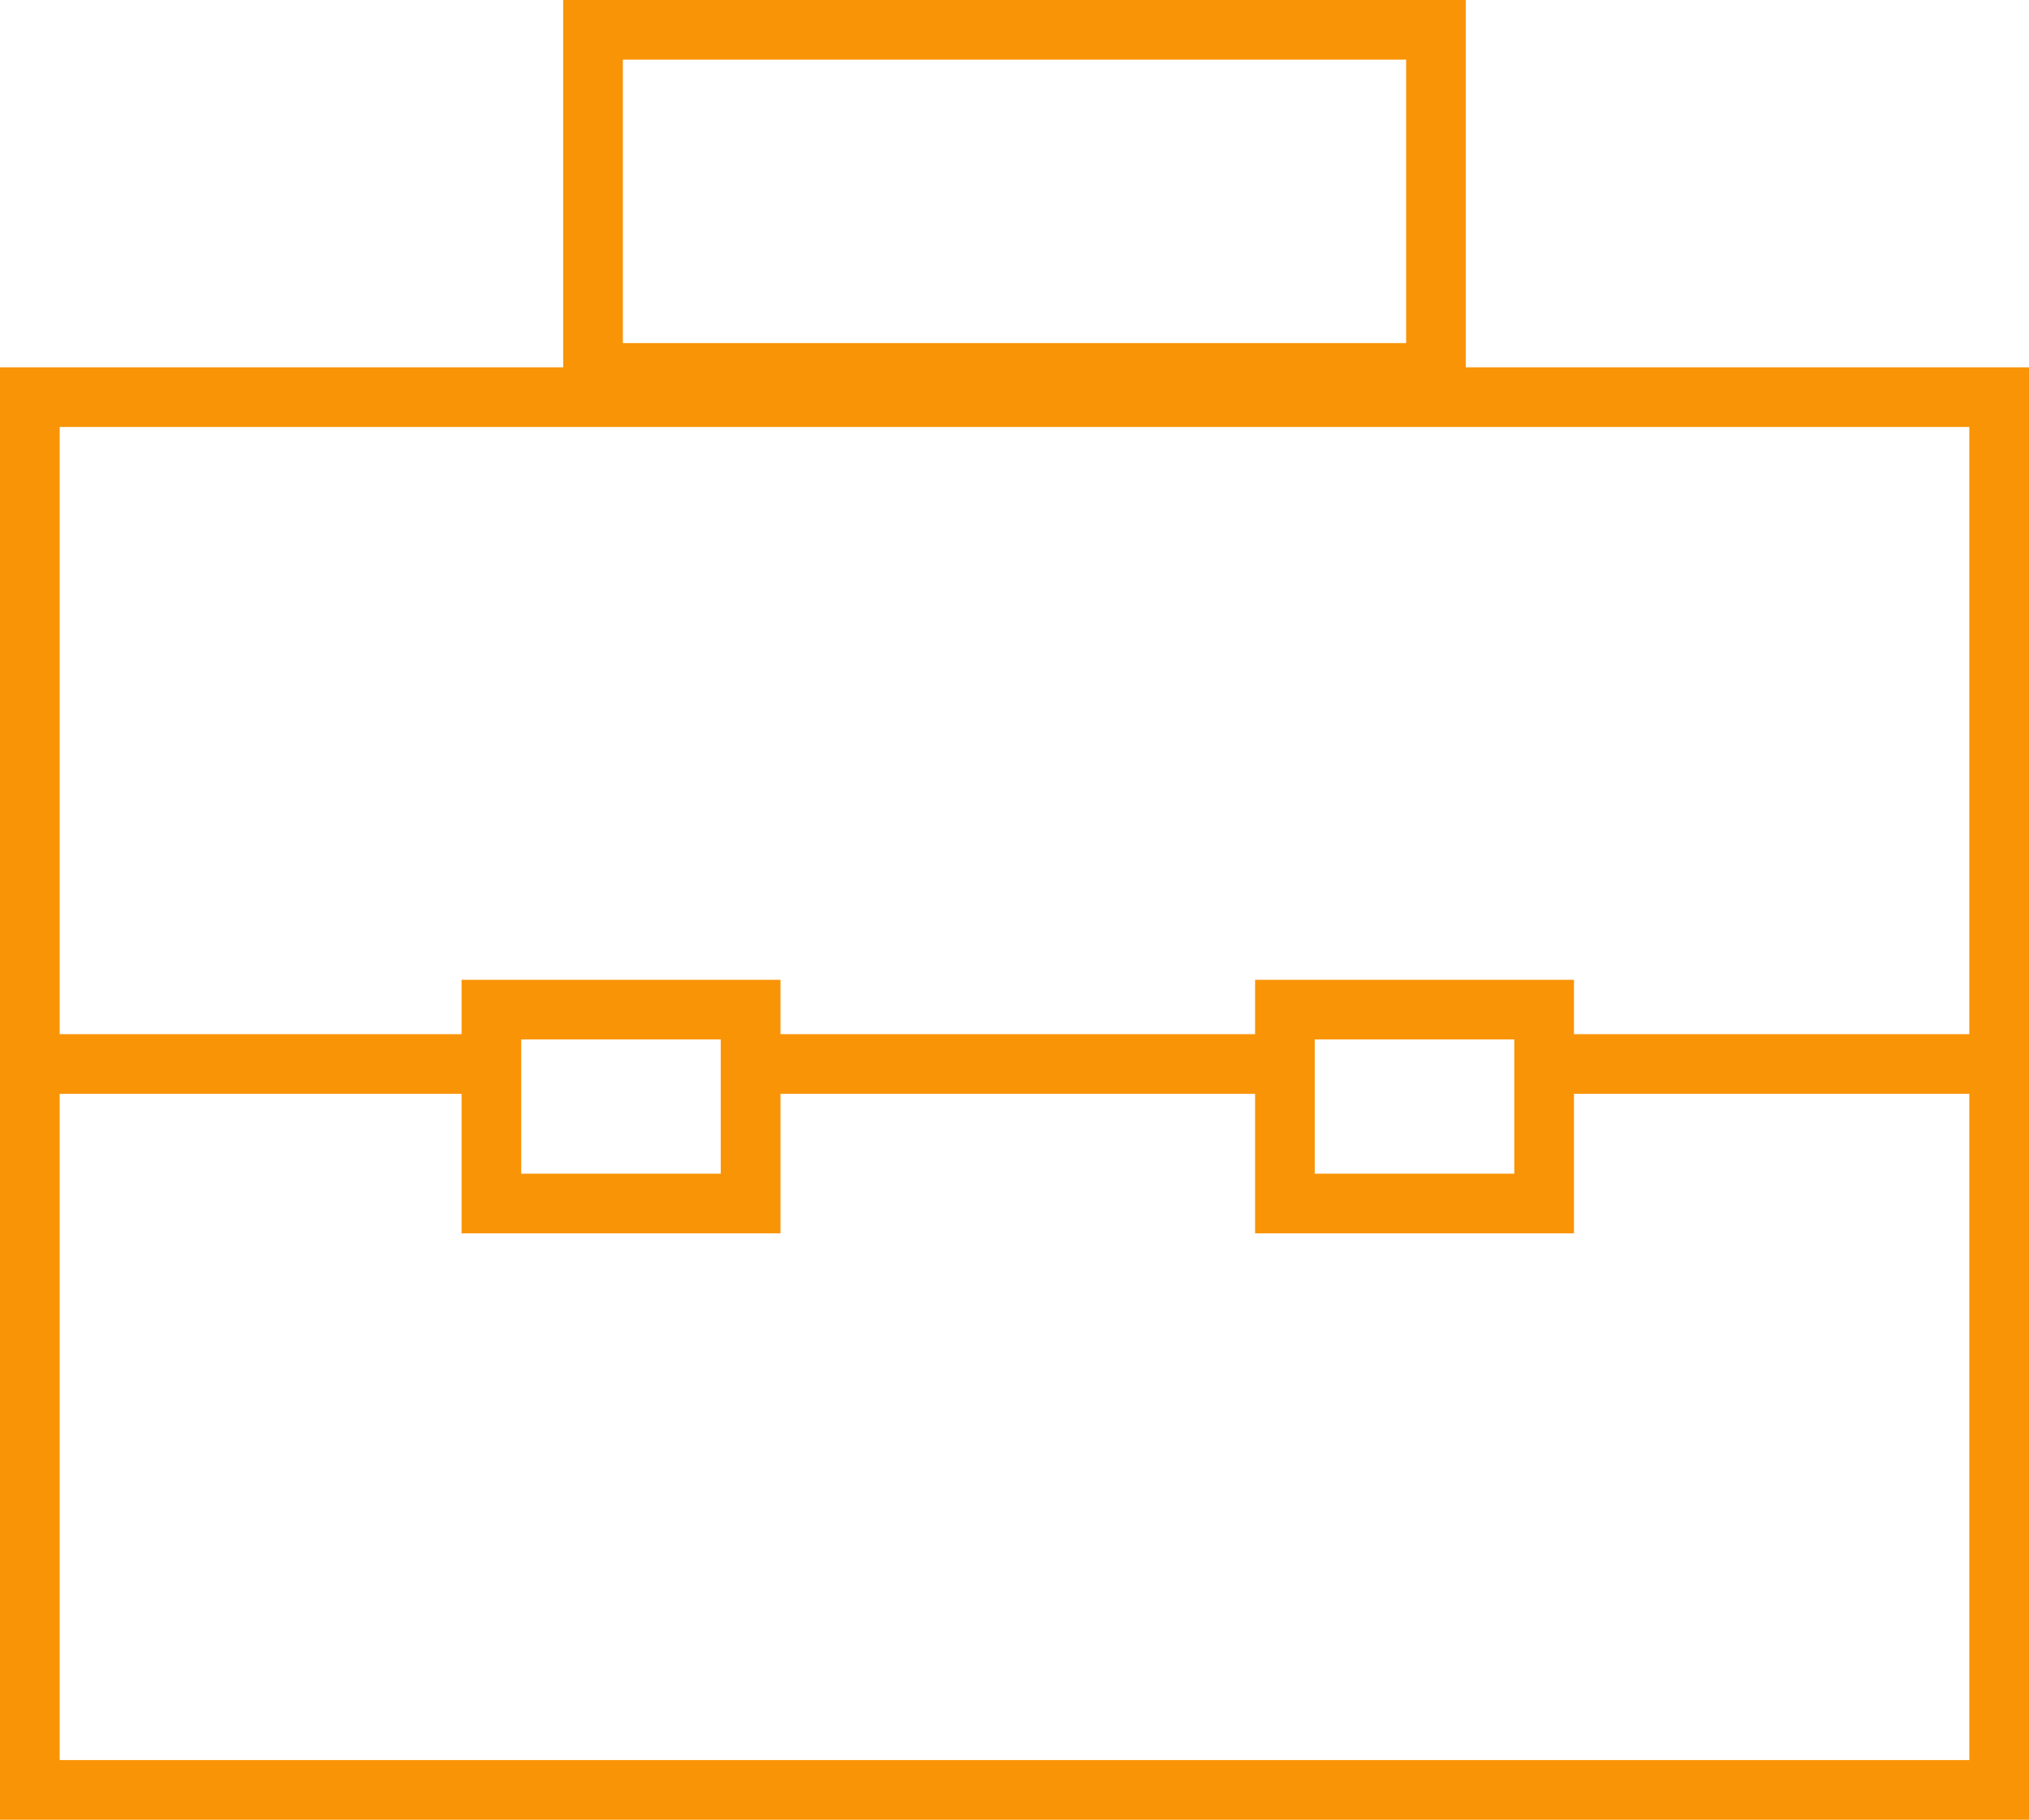 <svg xmlns="http://www.w3.org/2000/svg" width="68" height="61"><path fill="#F99406" d="M66 14.313v44.688H2V14.313h64m2-2H0v48.688h68V12.313z"/><path fill="#F99406" d="M50.75 34.844v4.5h-6.688v-4.5h6.688m-26.594 0v4.5h-6.688v-4.5h6.688m28.594-2H42.063v8.5H52.75v-8.5zm-26.594 0H15.469v8.5h10.688v-8.5h-.001zM47.125 2v9.5h-26.25V2h26.25m2-2h-30.25v13.5h30.25V0z"/><path fill="none" stroke="#F99406" stroke-width="2" stroke-miterlimit="10" d="M1.167 35.667h15.25m9.166 0h17.251m9.25 0H67"/></svg>